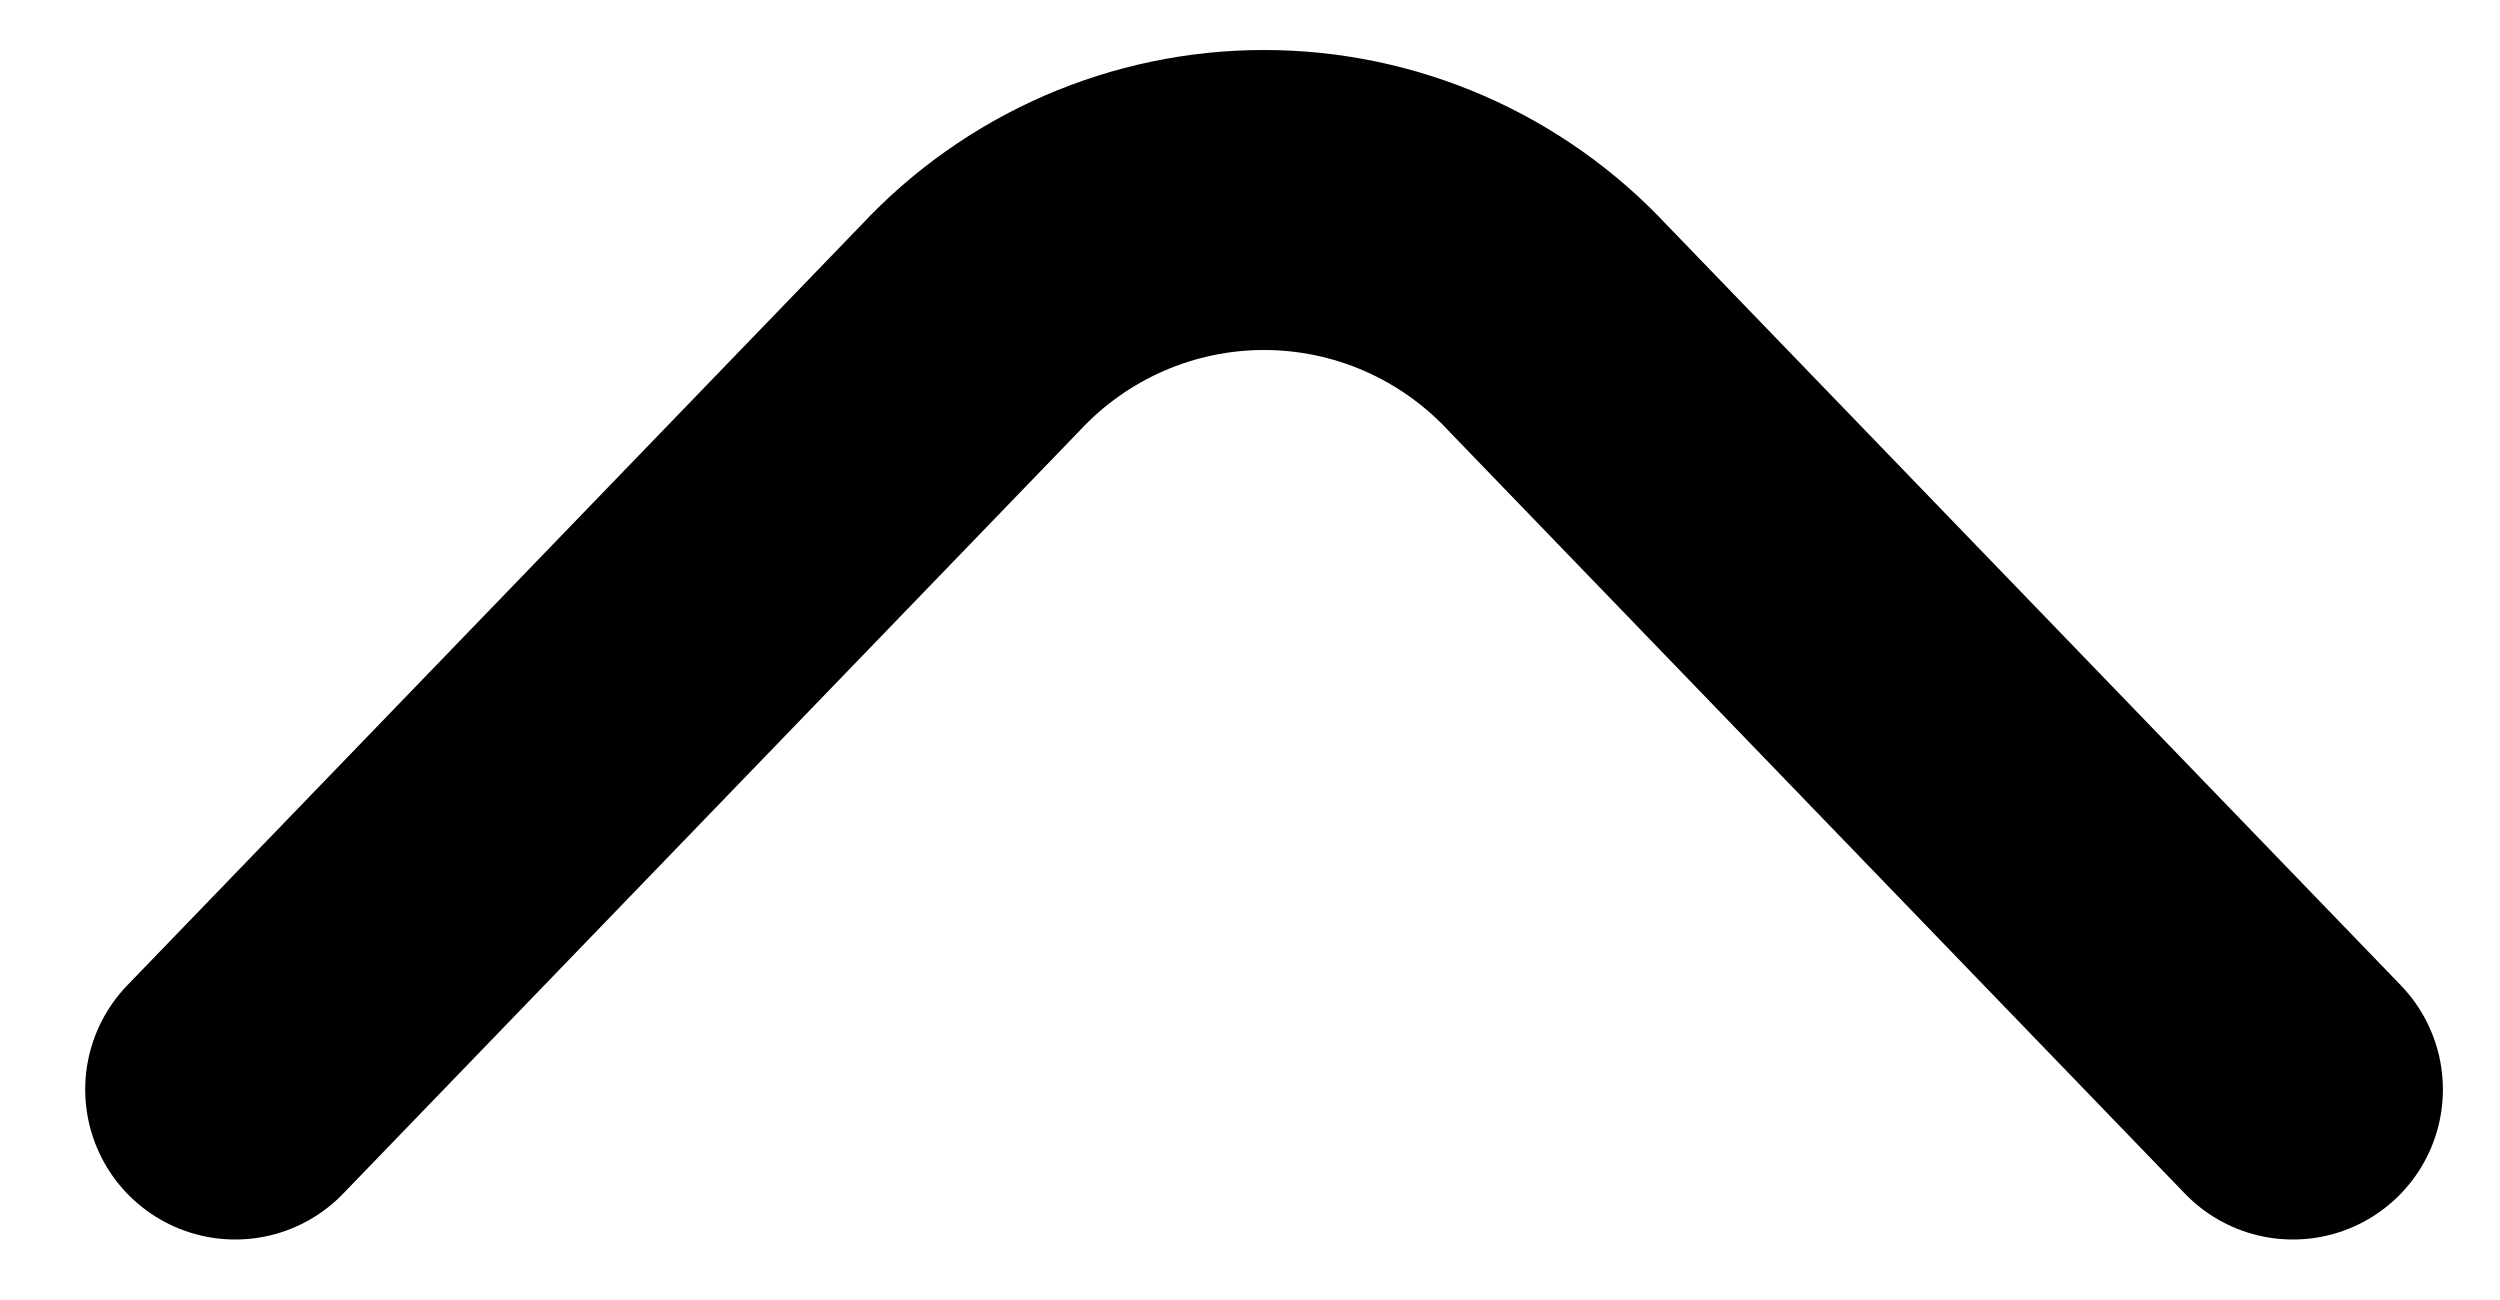 <svg width="25" height="13" viewBox="0 0 25 13" fill="none" xmlns="http://www.w3.org/2000/svg">
<path d="M2.352 10.895L9.701 3.282C10.078 2.877 10.533 2.555 11.039 2.334C11.544 2.114 12.089 2 12.64 2C13.192 2 13.737 2.114 14.242 2.334C14.748 2.555 15.203 2.877 15.58 3.282L22.929 10.895" stroke="black" stroke-width="3" stroke-linecap="round" stroke-linejoin="round"/>
</svg>
